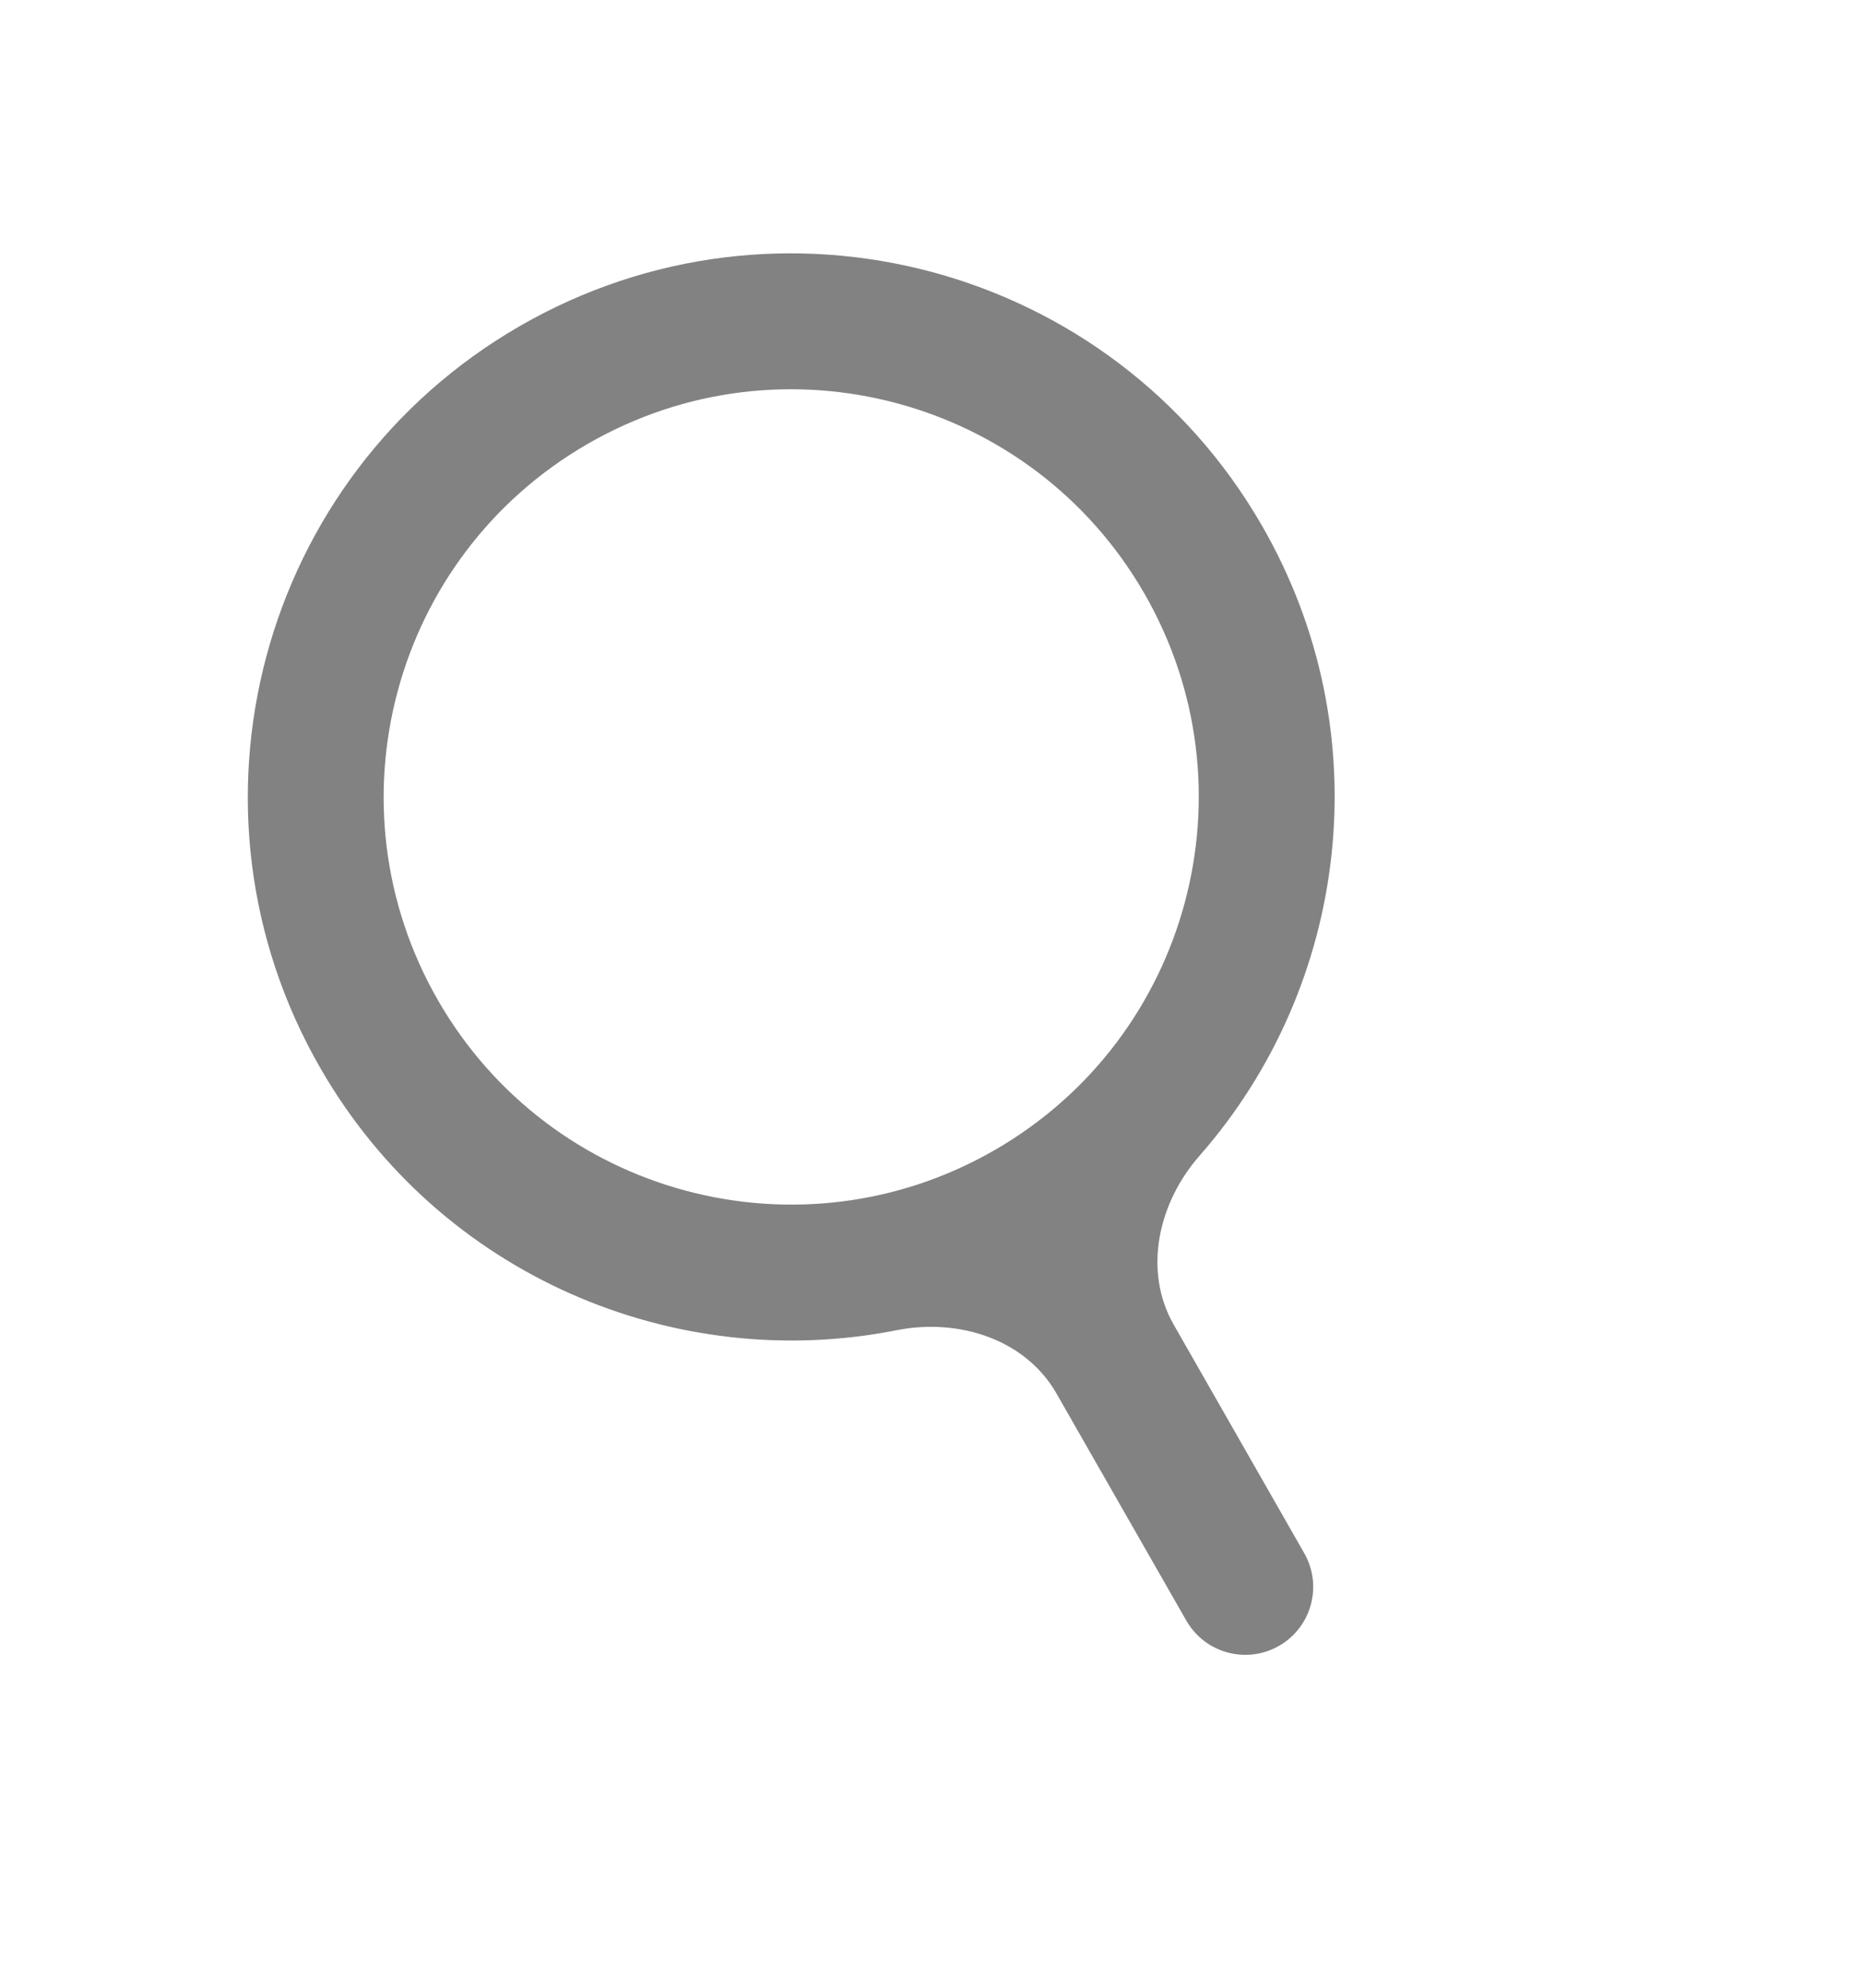 <svg width="15" height="16" viewBox="0 0 15 16" fill="none" xmlns="http://www.w3.org/2000/svg">
<path fill-rule="evenodd" clip-rule="evenodd" d="M9.451 10.664C9.201 10.228 9.326 9.681 9.658 9.303C10.862 7.933 11.122 5.895 10.159 4.228C8.951 2.135 6.275 1.418 4.183 2.626C2.091 3.834 1.374 6.51 2.582 8.602C3.543 10.268 5.434 11.062 7.221 10.707C7.717 10.609 8.256 10.778 8.507 11.218L9.553 13.047C9.704 13.308 10.038 13.398 10.3 13.247C10.561 13.096 10.651 12.762 10.5 12.5L9.451 10.664ZM9.212 4.774C10.118 6.344 9.58 8.35 8.011 9.256C6.442 10.162 4.435 9.625 3.529 8.056C2.623 6.486 3.161 4.48 4.73 3.574C6.299 2.667 8.306 3.205 9.212 4.774Z" fill="#828282"/>
</svg>
